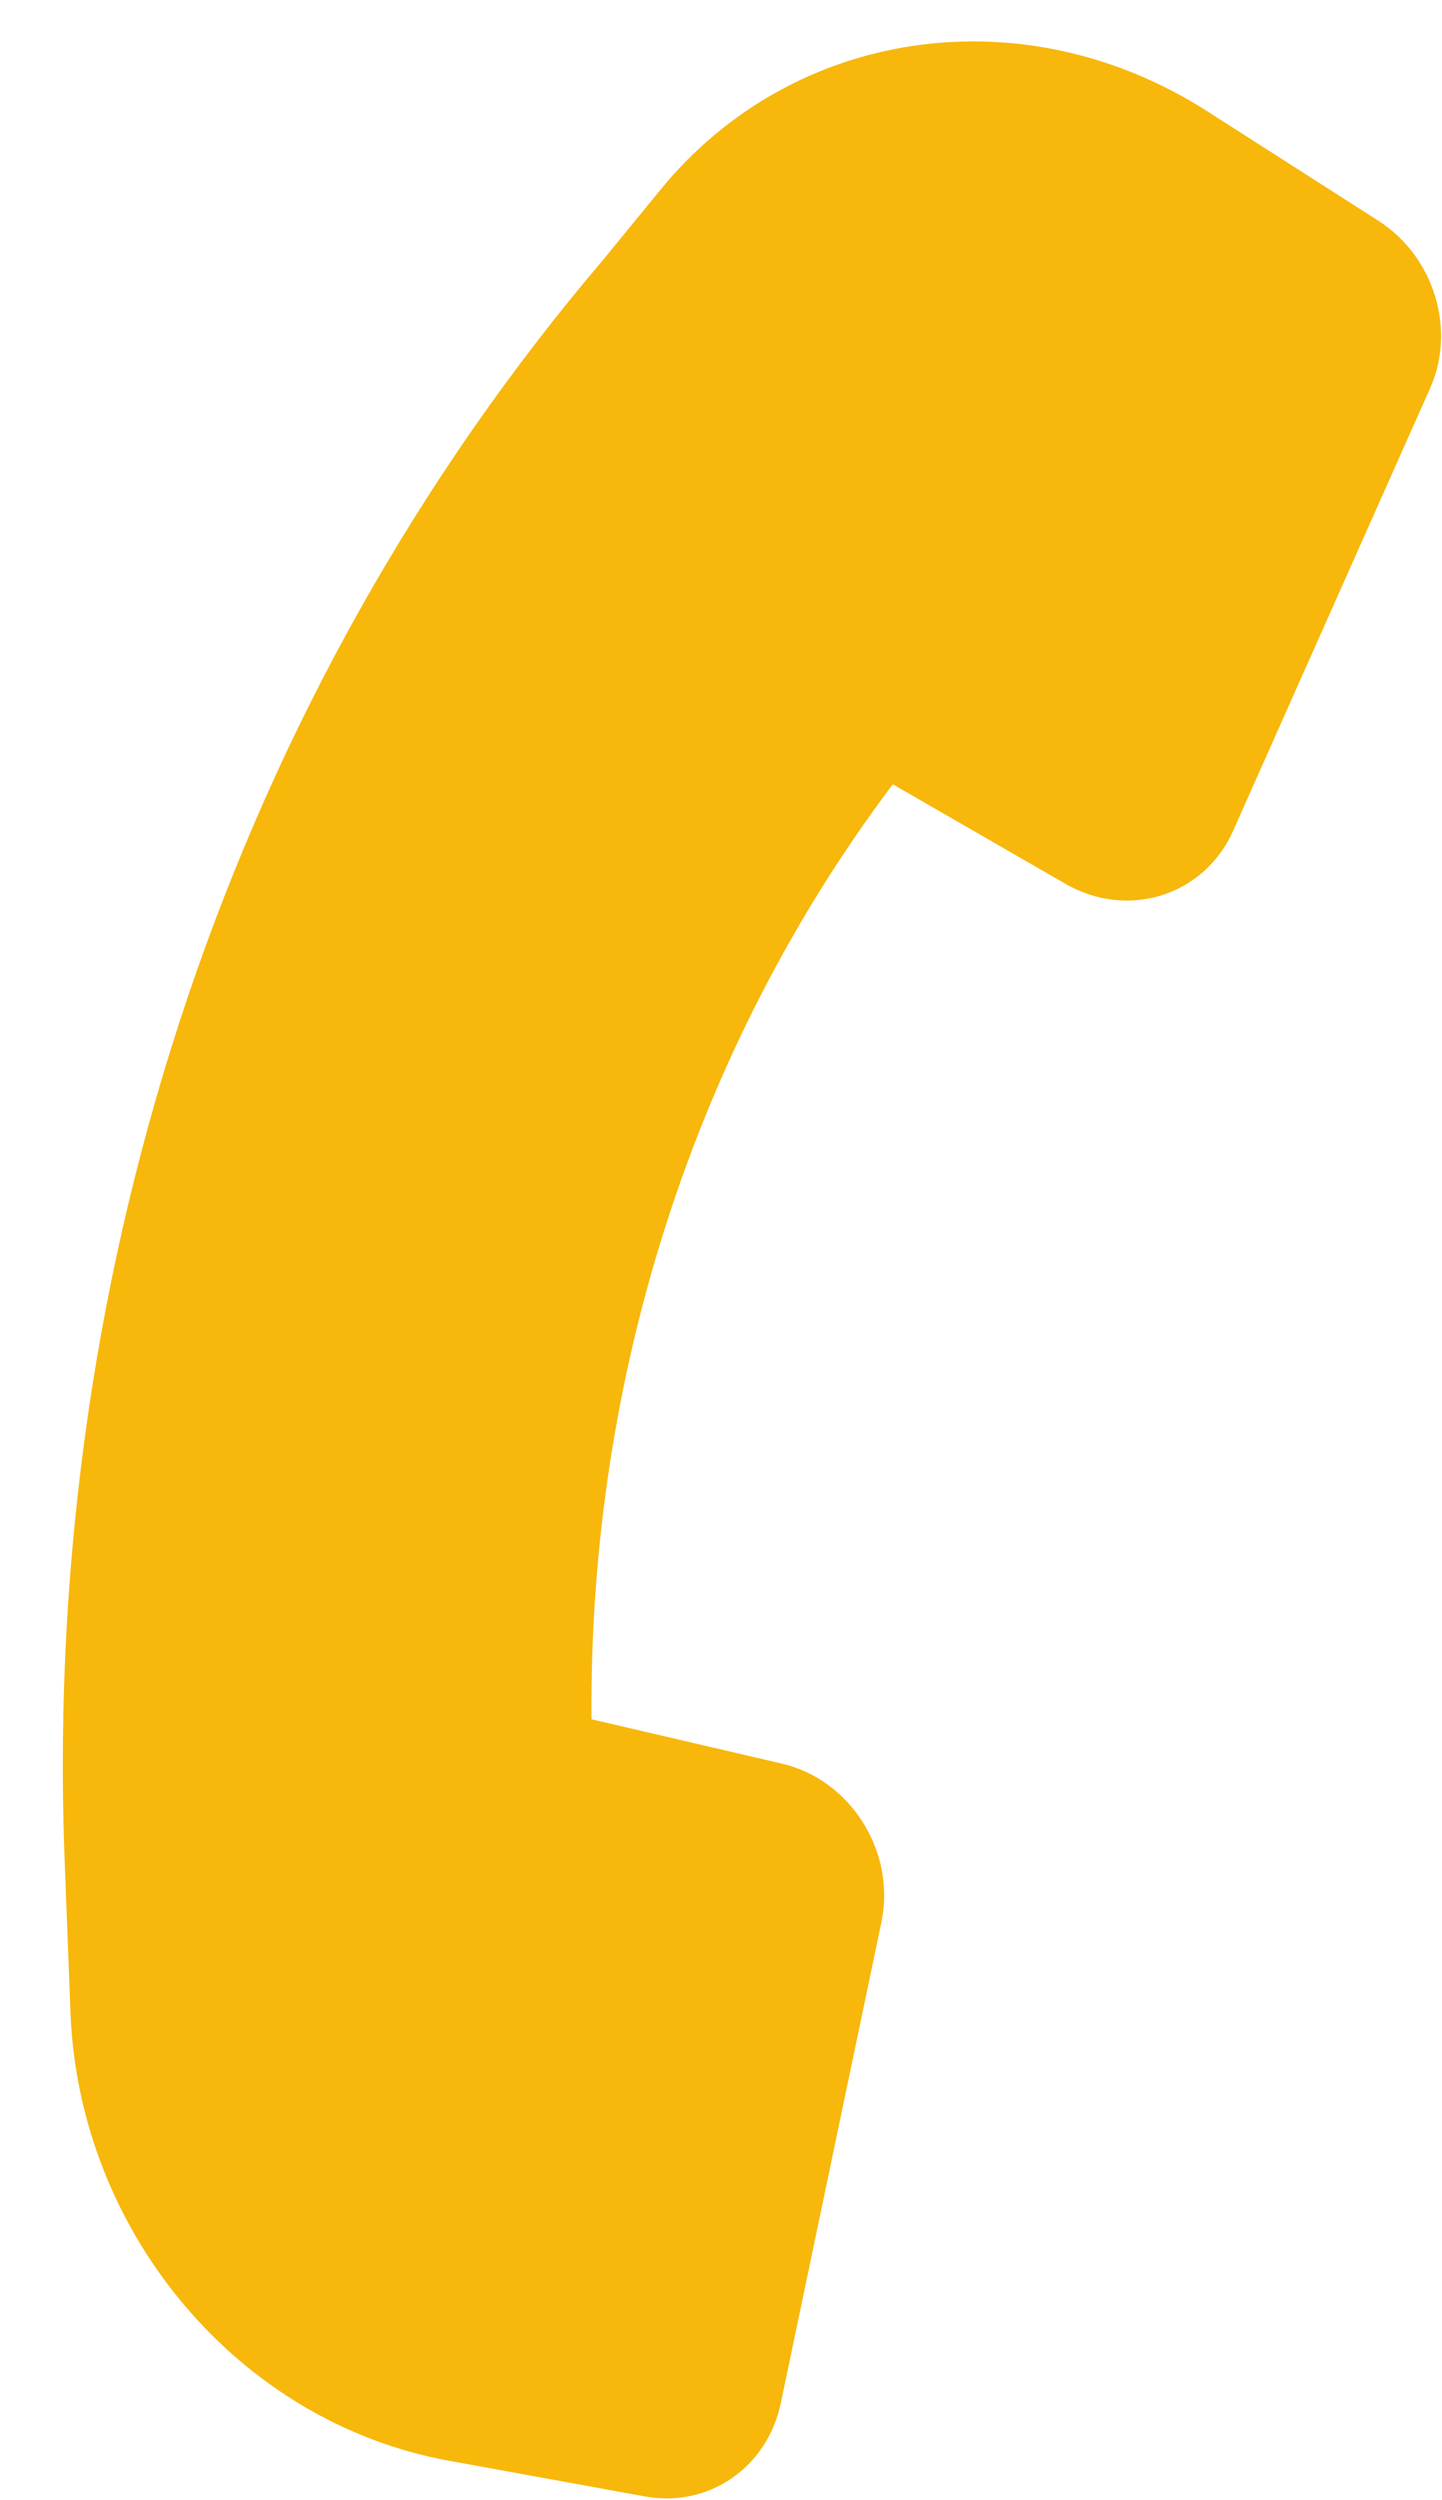<svg width="15" height="26" viewBox="0 0 15 26" fill="none" xmlns="http://www.w3.org/2000/svg">
<path d="M0.669 19.251C0.455 13.108 2.447 7.203 6.268 2.709L6.872 1.971C8.253 0.283 10.652 -0.061 12.555 1.155L14.337 2.295C14.916 2.665 15.15 3.422 14.876 4.038L12.827 8.64C12.526 9.316 11.732 9.566 11.081 9.19L9.287 8.156C7.228 10.892 6.124 14.316 6.153 17.879L8.132 18.34C8.851 18.507 9.322 19.258 9.168 19.992L8.122 24.991C7.982 25.661 7.369 26.082 6.709 25.961L4.666 25.589C2.485 25.191 0.821 23.219 0.733 20.928L0.669 19.254L0.669 19.251Z" fill="#F7B70B"/>
</svg>
